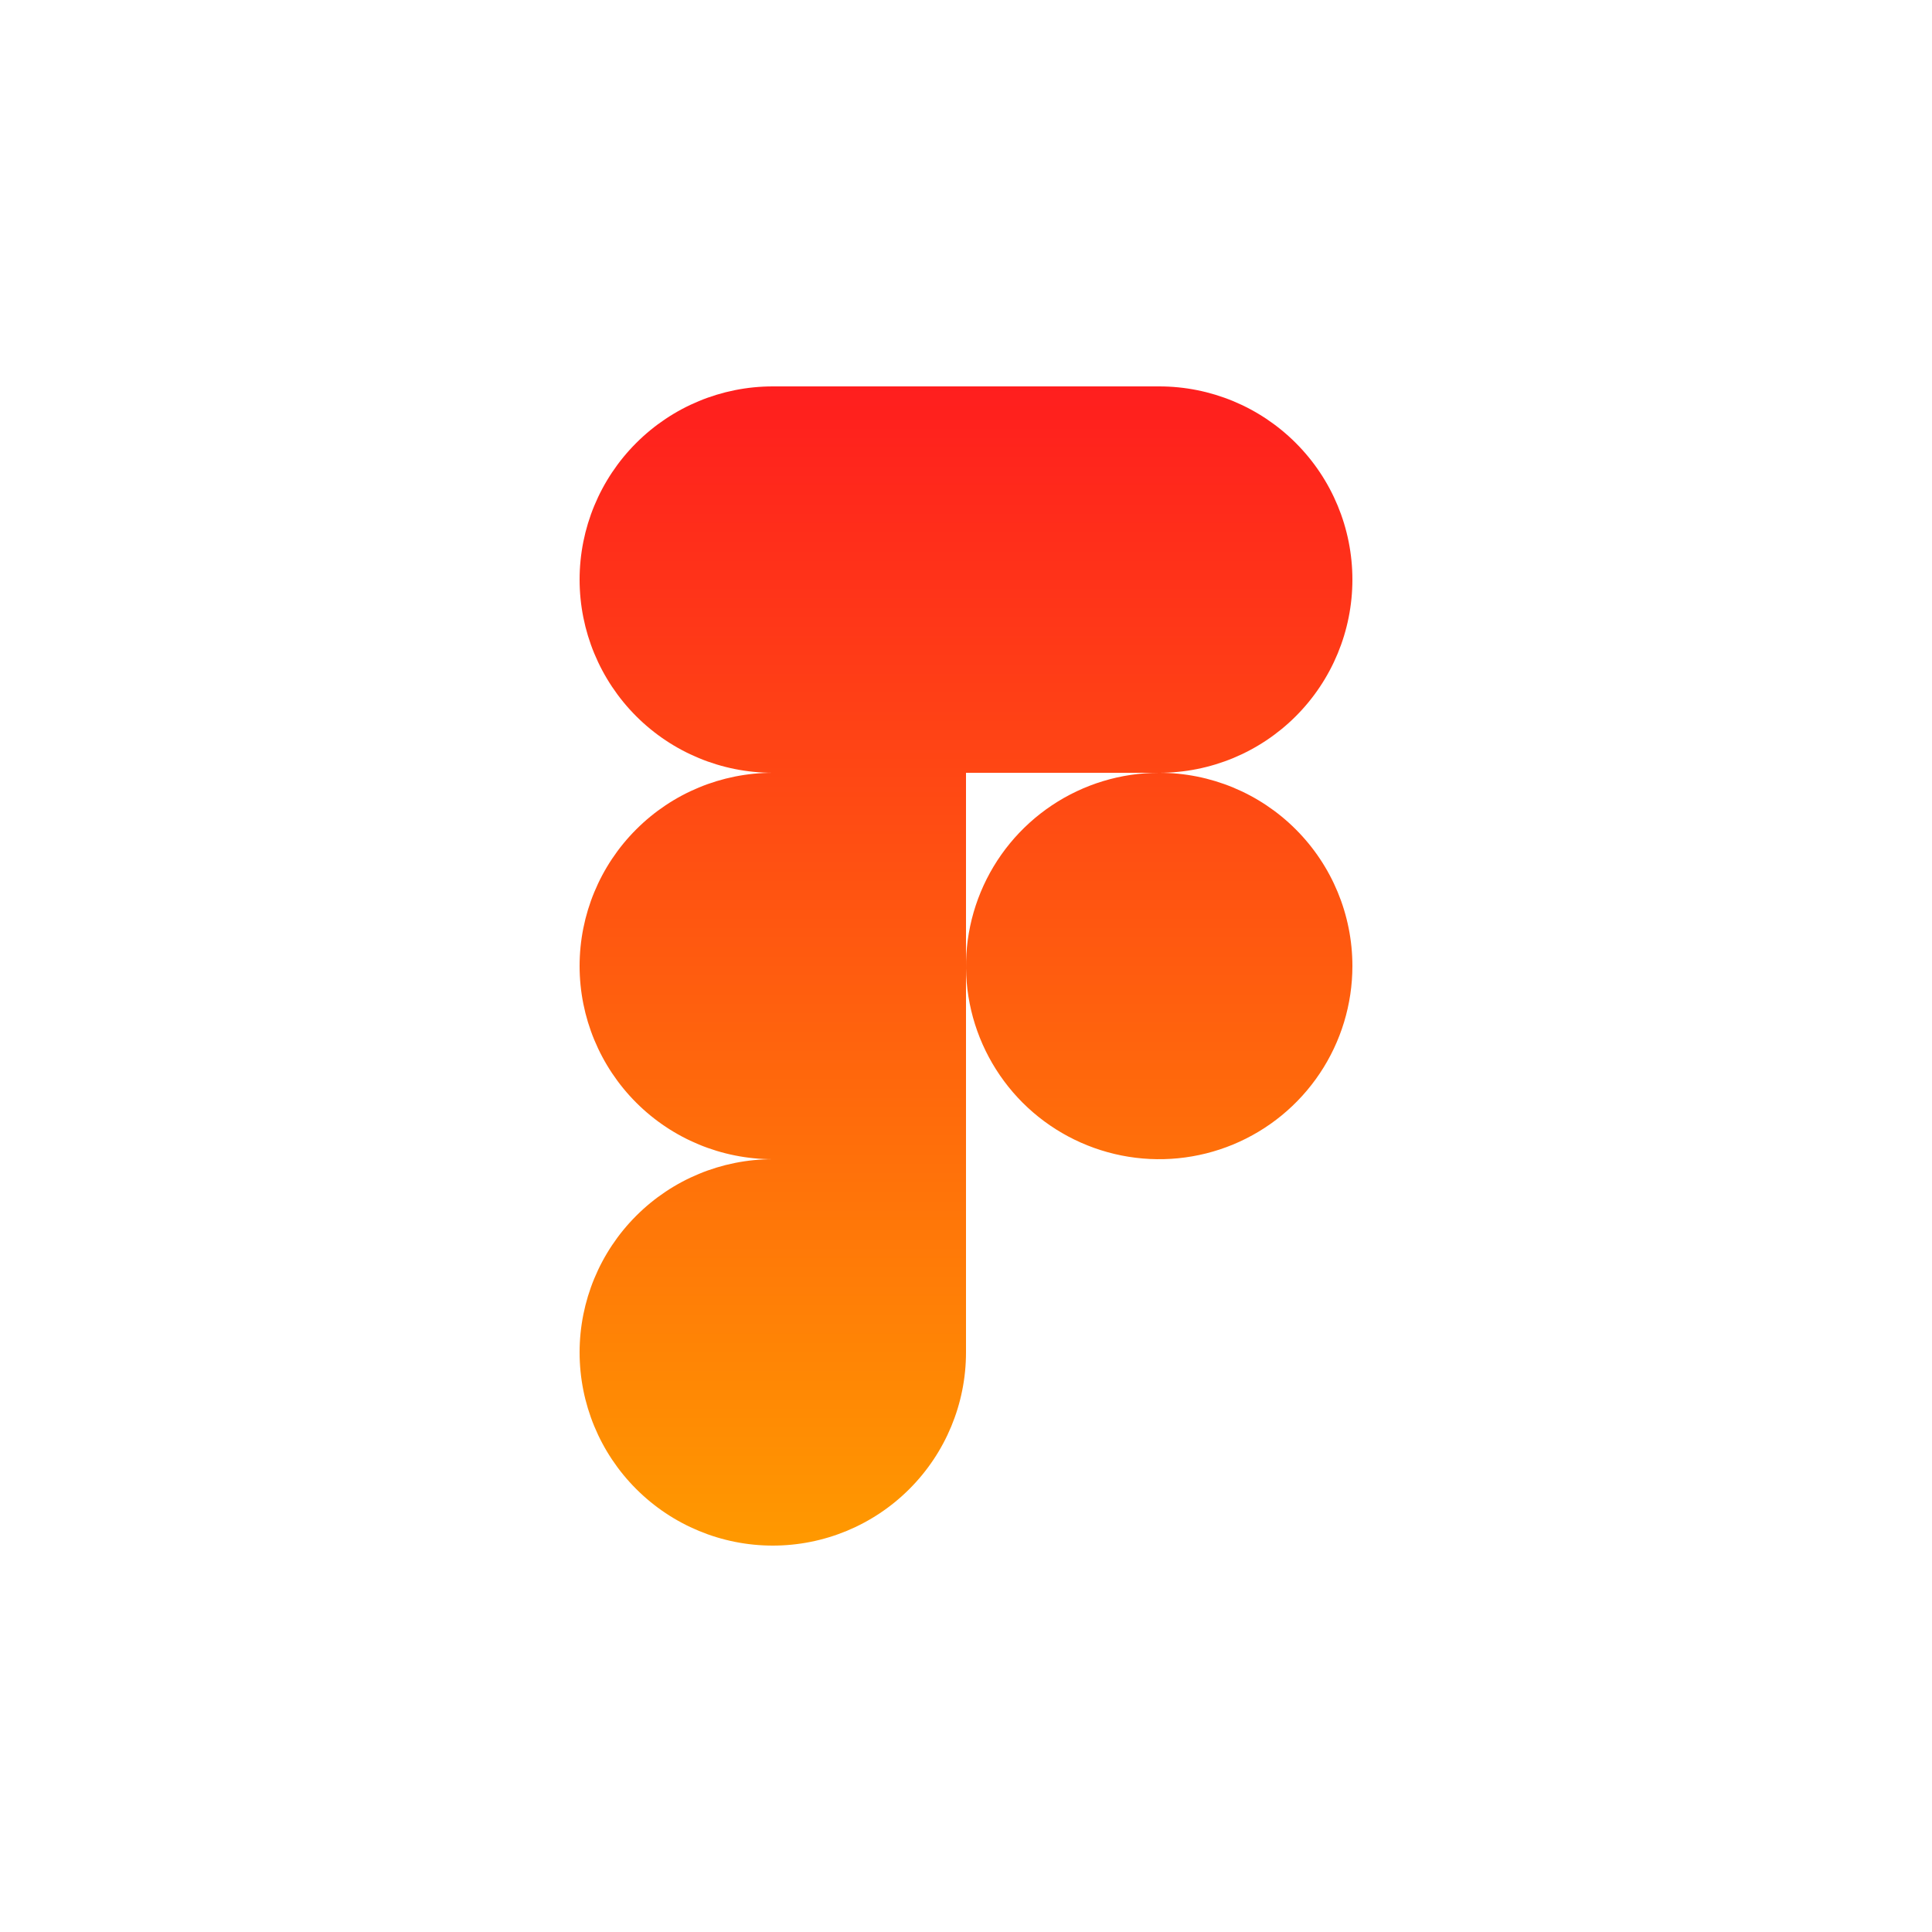<svg width="64" height="64" viewBox="0 0 64 64" fill="none" xmlns="http://www.w3.org/2000/svg">
<path d="M19.2 44.8C19.2 43.103 19.874 41.475 21.075 40.275C22.275 39.074 23.903 38.4 25.6 38.4H32V44.8C32 46.497 31.326 48.125 30.125 49.325C28.925 50.526 27.297 51.2 25.6 51.2C23.903 51.2 22.275 50.526 21.075 49.325C19.874 48.125 19.2 46.497 19.2 44.8ZM25.6 38.4H32V25.6H25.6C23.903 25.6 22.275 26.274 21.075 27.475C19.874 28.675 19.2 30.303 19.2 32C19.2 33.697 19.874 35.325 21.075 36.526C22.275 37.726 23.903 38.4 25.6 38.4ZM25.6 25.6H32V12.8H25.6C23.903 12.8 22.275 13.474 21.075 14.675C19.874 15.875 19.2 17.503 19.2 19.2C19.2 20.897 19.874 22.525 21.075 23.726C22.275 24.926 23.903 25.6 25.6 25.6ZM32 25.6H38.4C40.097 25.6 41.725 24.926 42.925 23.726C44.126 22.525 44.8 20.897 44.8 19.2C44.8 17.503 44.126 15.875 42.925 14.675C41.725 13.474 40.097 12.8 38.4 12.8H32V25.6ZM38.4 25.6C37.134 25.6 35.897 25.975 34.844 26.679C33.792 27.382 32.972 28.381 32.487 29.551C32.003 30.72 31.876 32.007 32.123 33.249C32.37 34.49 32.98 35.63 33.874 36.526C34.77 37.421 35.91 38.03 37.151 38.277C38.393 38.524 39.68 38.397 40.849 37.913C42.019 37.428 43.018 36.608 43.721 35.556C44.425 34.503 44.8 33.266 44.8 32C44.8 30.303 44.126 28.675 42.925 27.475C41.725 26.274 40.097 25.6 38.4 25.6Z" fill="url(#paint0_linear_20_105)"/>
<defs>
<linearGradient id="paint0_linear_20_105" x1="32" y1="12.8" x2="32" y2="51.2" gradientUnits="userSpaceOnUse">
<stop stop-color="#FF1E1E"/>
<stop offset="1" stop-color="#FF9900"/>
</linearGradient>
</defs>
</svg>
